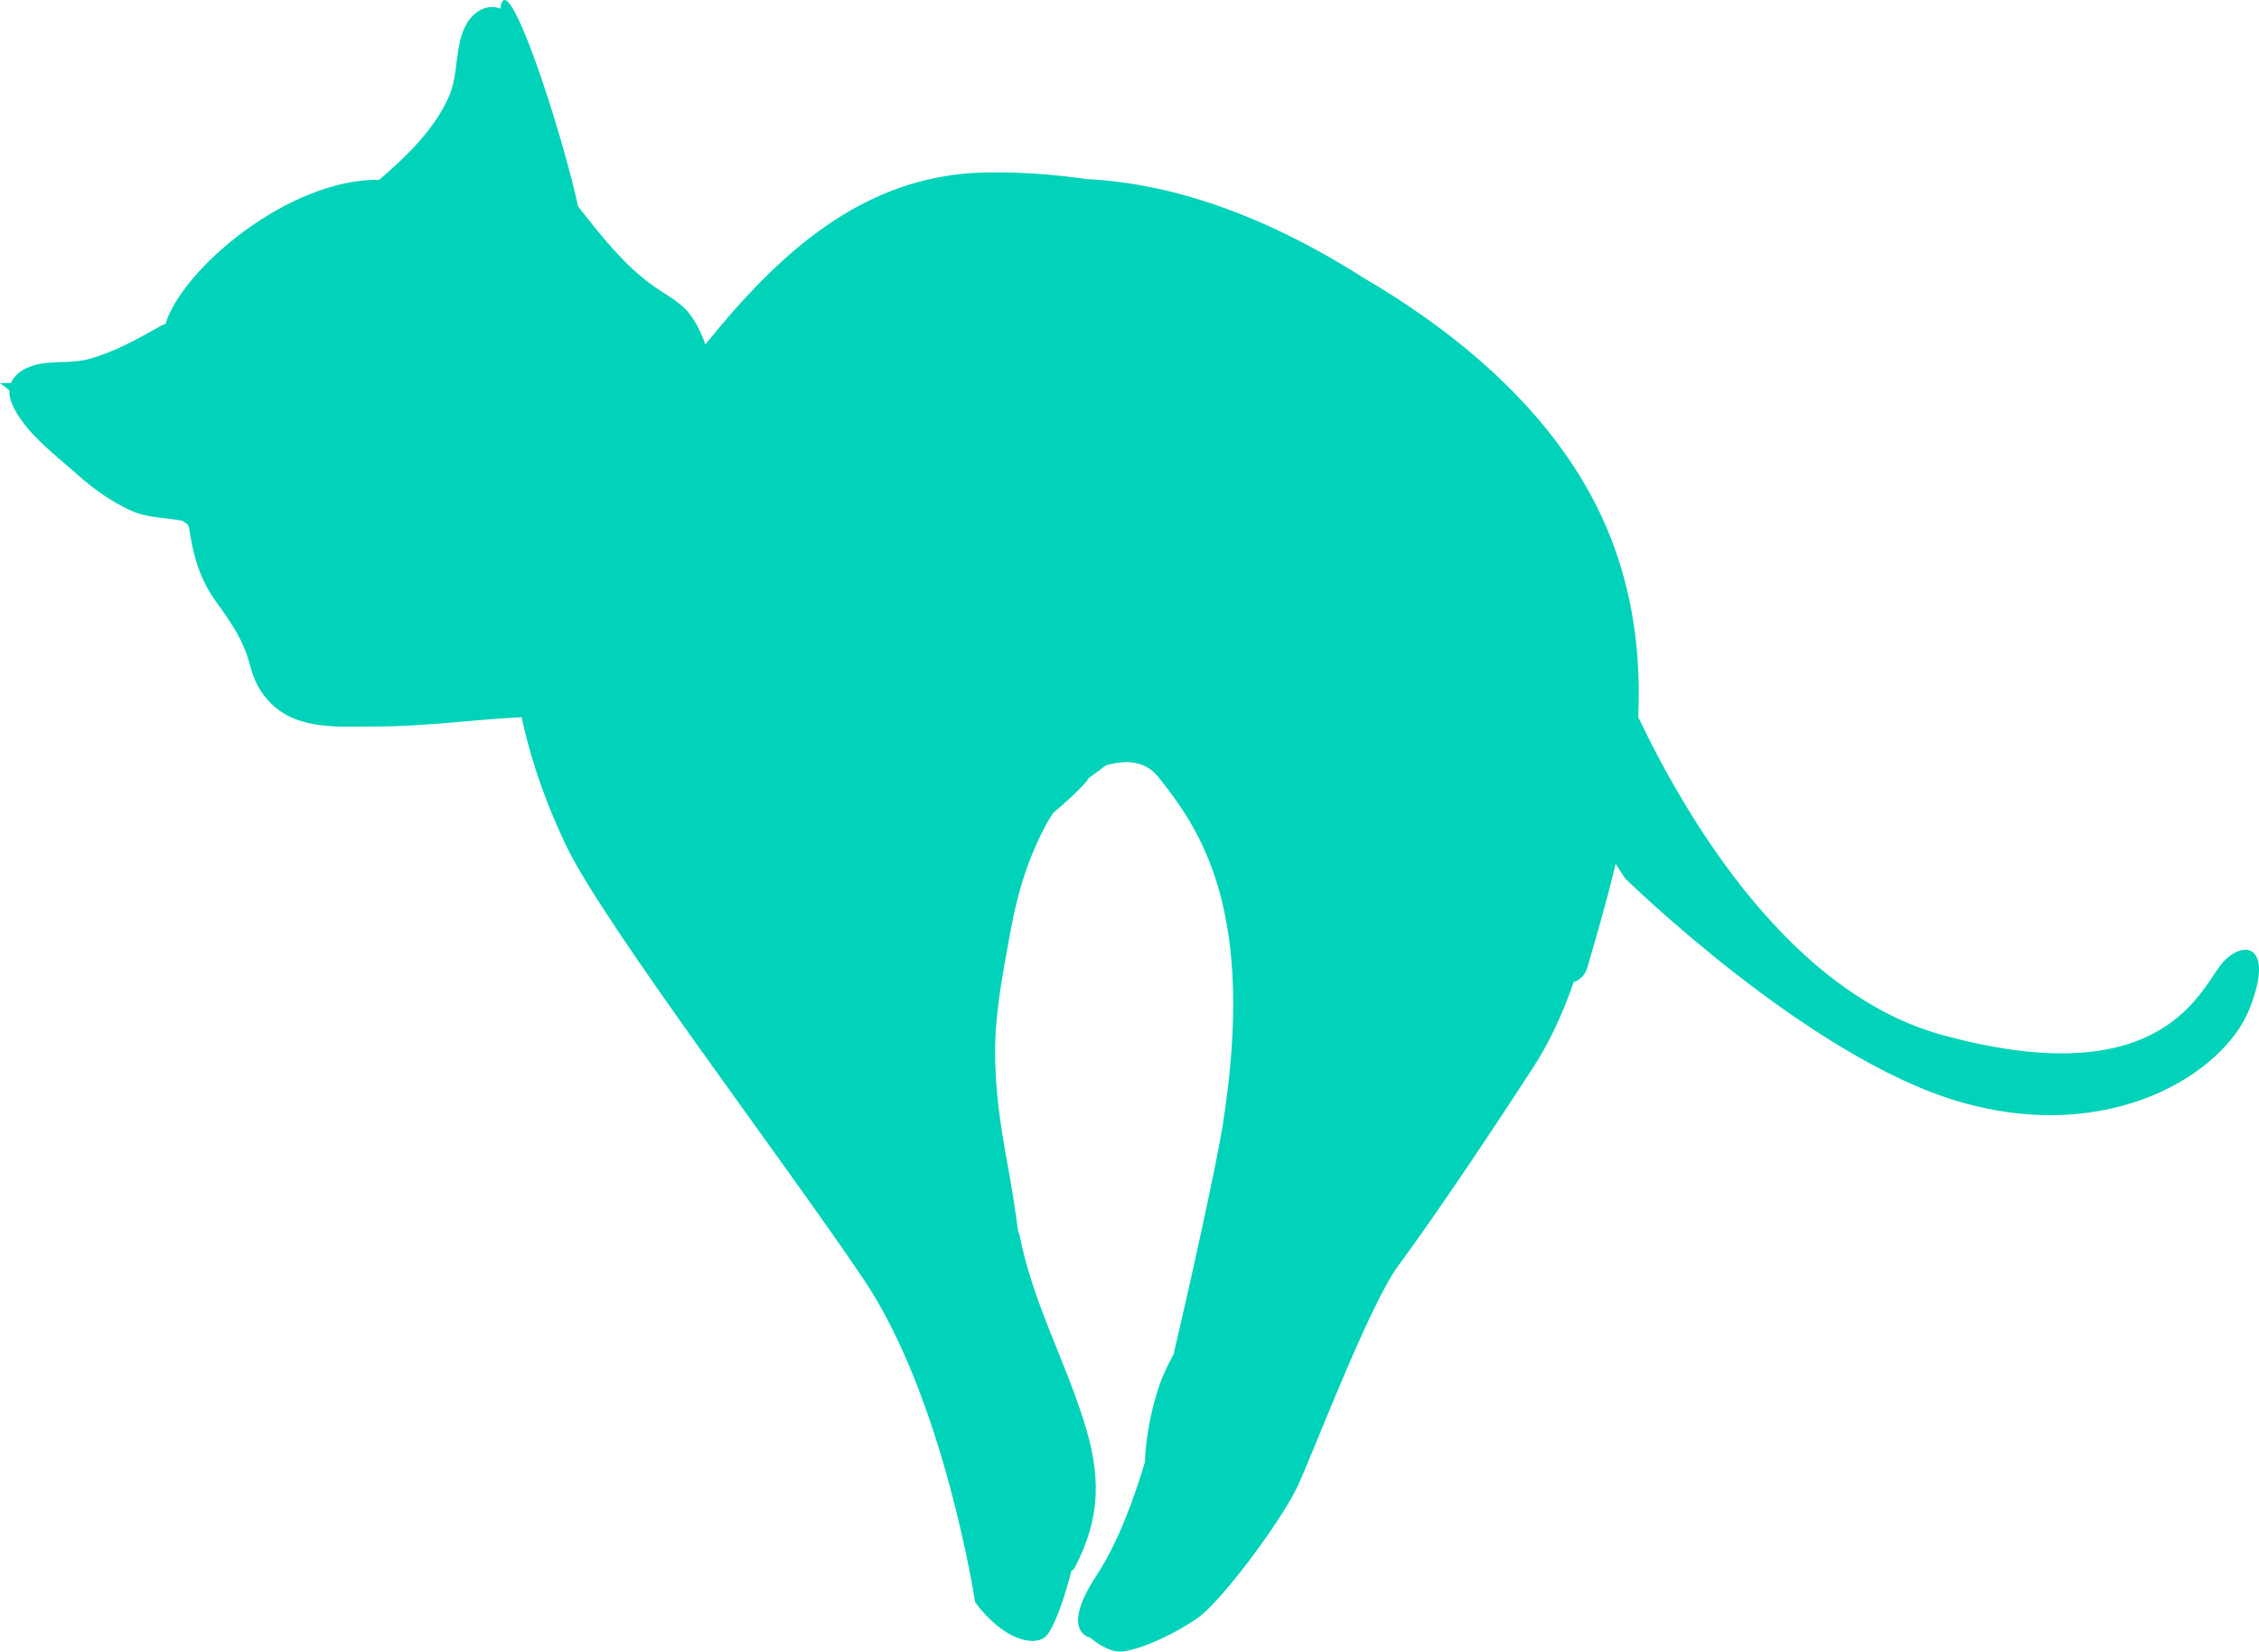 <svg version="1.1" id="图层_1" x="0px" y="0px" width="200px" height="146.203px" viewBox="0 0 200 146.203" enable-background="new 0 0 200 146.203" xml:space="preserve" xmlns="http://www.w3.org/2000/svg" xmlns:xlink="http://www.w3.org/1999/xlink" xmlns:xml="http://www.w3.org/XML/1998/namespace">
  <path fill="#00D3B9" d="M196.828,85.162c-1.926,2.086-4.937,11.881-24.799,6.48c-13.376-3.637-22.471-18.703-26.989-28.16
	c0.223-4.998-0.309-10.008-2.104-15.002c-3.639-10.127-12.087-17.732-21.051-23.193c-0.328-0.201-0.664-0.391-0.996-0.586
	c-9.326-5.959-17.548-8.494-24.679-8.846c-3.013-0.439-6.04-0.645-9.04-0.584c-10.854,0.221-18.35,7.332-24.726,15.223
	c-0.326-0.975-0.775-1.887-1.378-2.695c-0.65-0.869-1.728-1.492-2.615-2.072c-1.41-0.922-2.588-1.973-3.736-3.205
	c-1.253-1.344-2.393-2.791-3.529-4.242c-1.45-6.682-6.374-21.859-6.885-17.508c-1.148-0.479-2.347,0.227-2.992,1.338
	c-1.084,1.875-0.677,4.33-1.521,6.33c-1.242,2.939-3.786,5.391-6.208,7.475c-7.967-0.115-17.454,7.871-18.93,12.771
	c-0.111,0.021-0.225,0.057-0.344,0.123c-2.111,1.182-4.125,2.344-6.479,2.982c-1.292,0.35-2.795,0.182-4.125,0.389
	c-1.244,0.195-2.339,0.781-2.726,1.721C0.367,33.918,0,33.914,0,33.914l0.833,0.629c-0.021,0.357,0.043,0.75,0.222,1.182
	c1.029,2.486,3.892,4.582,5.851,6.332c1.421,1.27,2.922,2.32,4.646,3.127c1.438,0.672,3.07,0.619,4.62,0.924l0.462,0.346
	c0.033,0.086,0.069,0.164,0.103,0.248c0.348,2.305,0.841,4.393,2.374,6.535c1.339,1.871,2.429,3.379,3.023,5.652
	c0.347,1.33,0.874,2.4,1.852,3.375c2.441,2.432,6.216,2.045,9.337,2.047c4.293,0.004,8.571-0.613,12.864-0.82
	c0.394,1.928,1.47,6.256,3.982,11.457c3.419,7.072,19.139,27.672,26.29,38.297c7.15,10.621,9.877,28.598,9.877,28.598
	c2.546,3.385,5.139,3.867,6.152,3.105c0.793-0.596,1.824-3.686,2.359-5.863c0.131-0.084,0.25-0.209,0.344-0.391
	c2.351-4.539,2.263-8.254,0.705-13.096c-1.771-5.504-4.51-10.523-5.625-16.244c-0.025-0.131-0.072-0.242-0.127-0.342
	c-0.264-1.959-0.563-3.91-0.927-5.867c-0.64-3.439-1.159-6.877-1.114-10.383c0.046-3.465,0.764-7.045,1.384-10.445
	c0.606-3.32,1.582-6.496,3.206-9.461c0.178-0.324,0.371-0.623,0.572-0.91c1.034-0.891,2.064-1.779,2.917-2.754
	c0.081-0.094,0.135-0.188,0.177-0.281c0.512-0.389,1.036-0.768,1.562-1.162c1.795-0.521,3.488-0.398,4.638,1.041
	c3.752,4.701,8.726,11.875,5.679,30.914c-0.551,3.445-2.892,14.072-4.34,20.197c-0.5,0.922-0.961,1.861-1.289,2.844
	c-0.708,2.125-1.155,4.42-1.248,6.703c-0.976,3.246-2.353,7.084-4.293,10.037c-3.309,5.037-0.533,5.488-0.533,5.488
	s1.392,1.283,2.73,1.229c1.338-0.053,4.552-1.412,6.769-2.975c2.215-1.561,7.452-8.684,8.837-11.635
	c1.387-2.947,6.306-15.98,8.924-19.543c2.617-3.559,6.722-9.512,11.976-17.602c1.517-2.336,2.674-4.957,3.555-7.506
	c0.539-0.18,1.004-0.59,1.211-1.295c0.895-3.039,1.77-6.1,2.51-9.174l0.825,1.279c0,0,16.205,15.895,29.625,19.783
	c13.42,3.887,23.4-2.568,25.643-8.18C201.38,83.748,198.755,83.076,196.828,85.162z" class="color c1"/>
</svg>